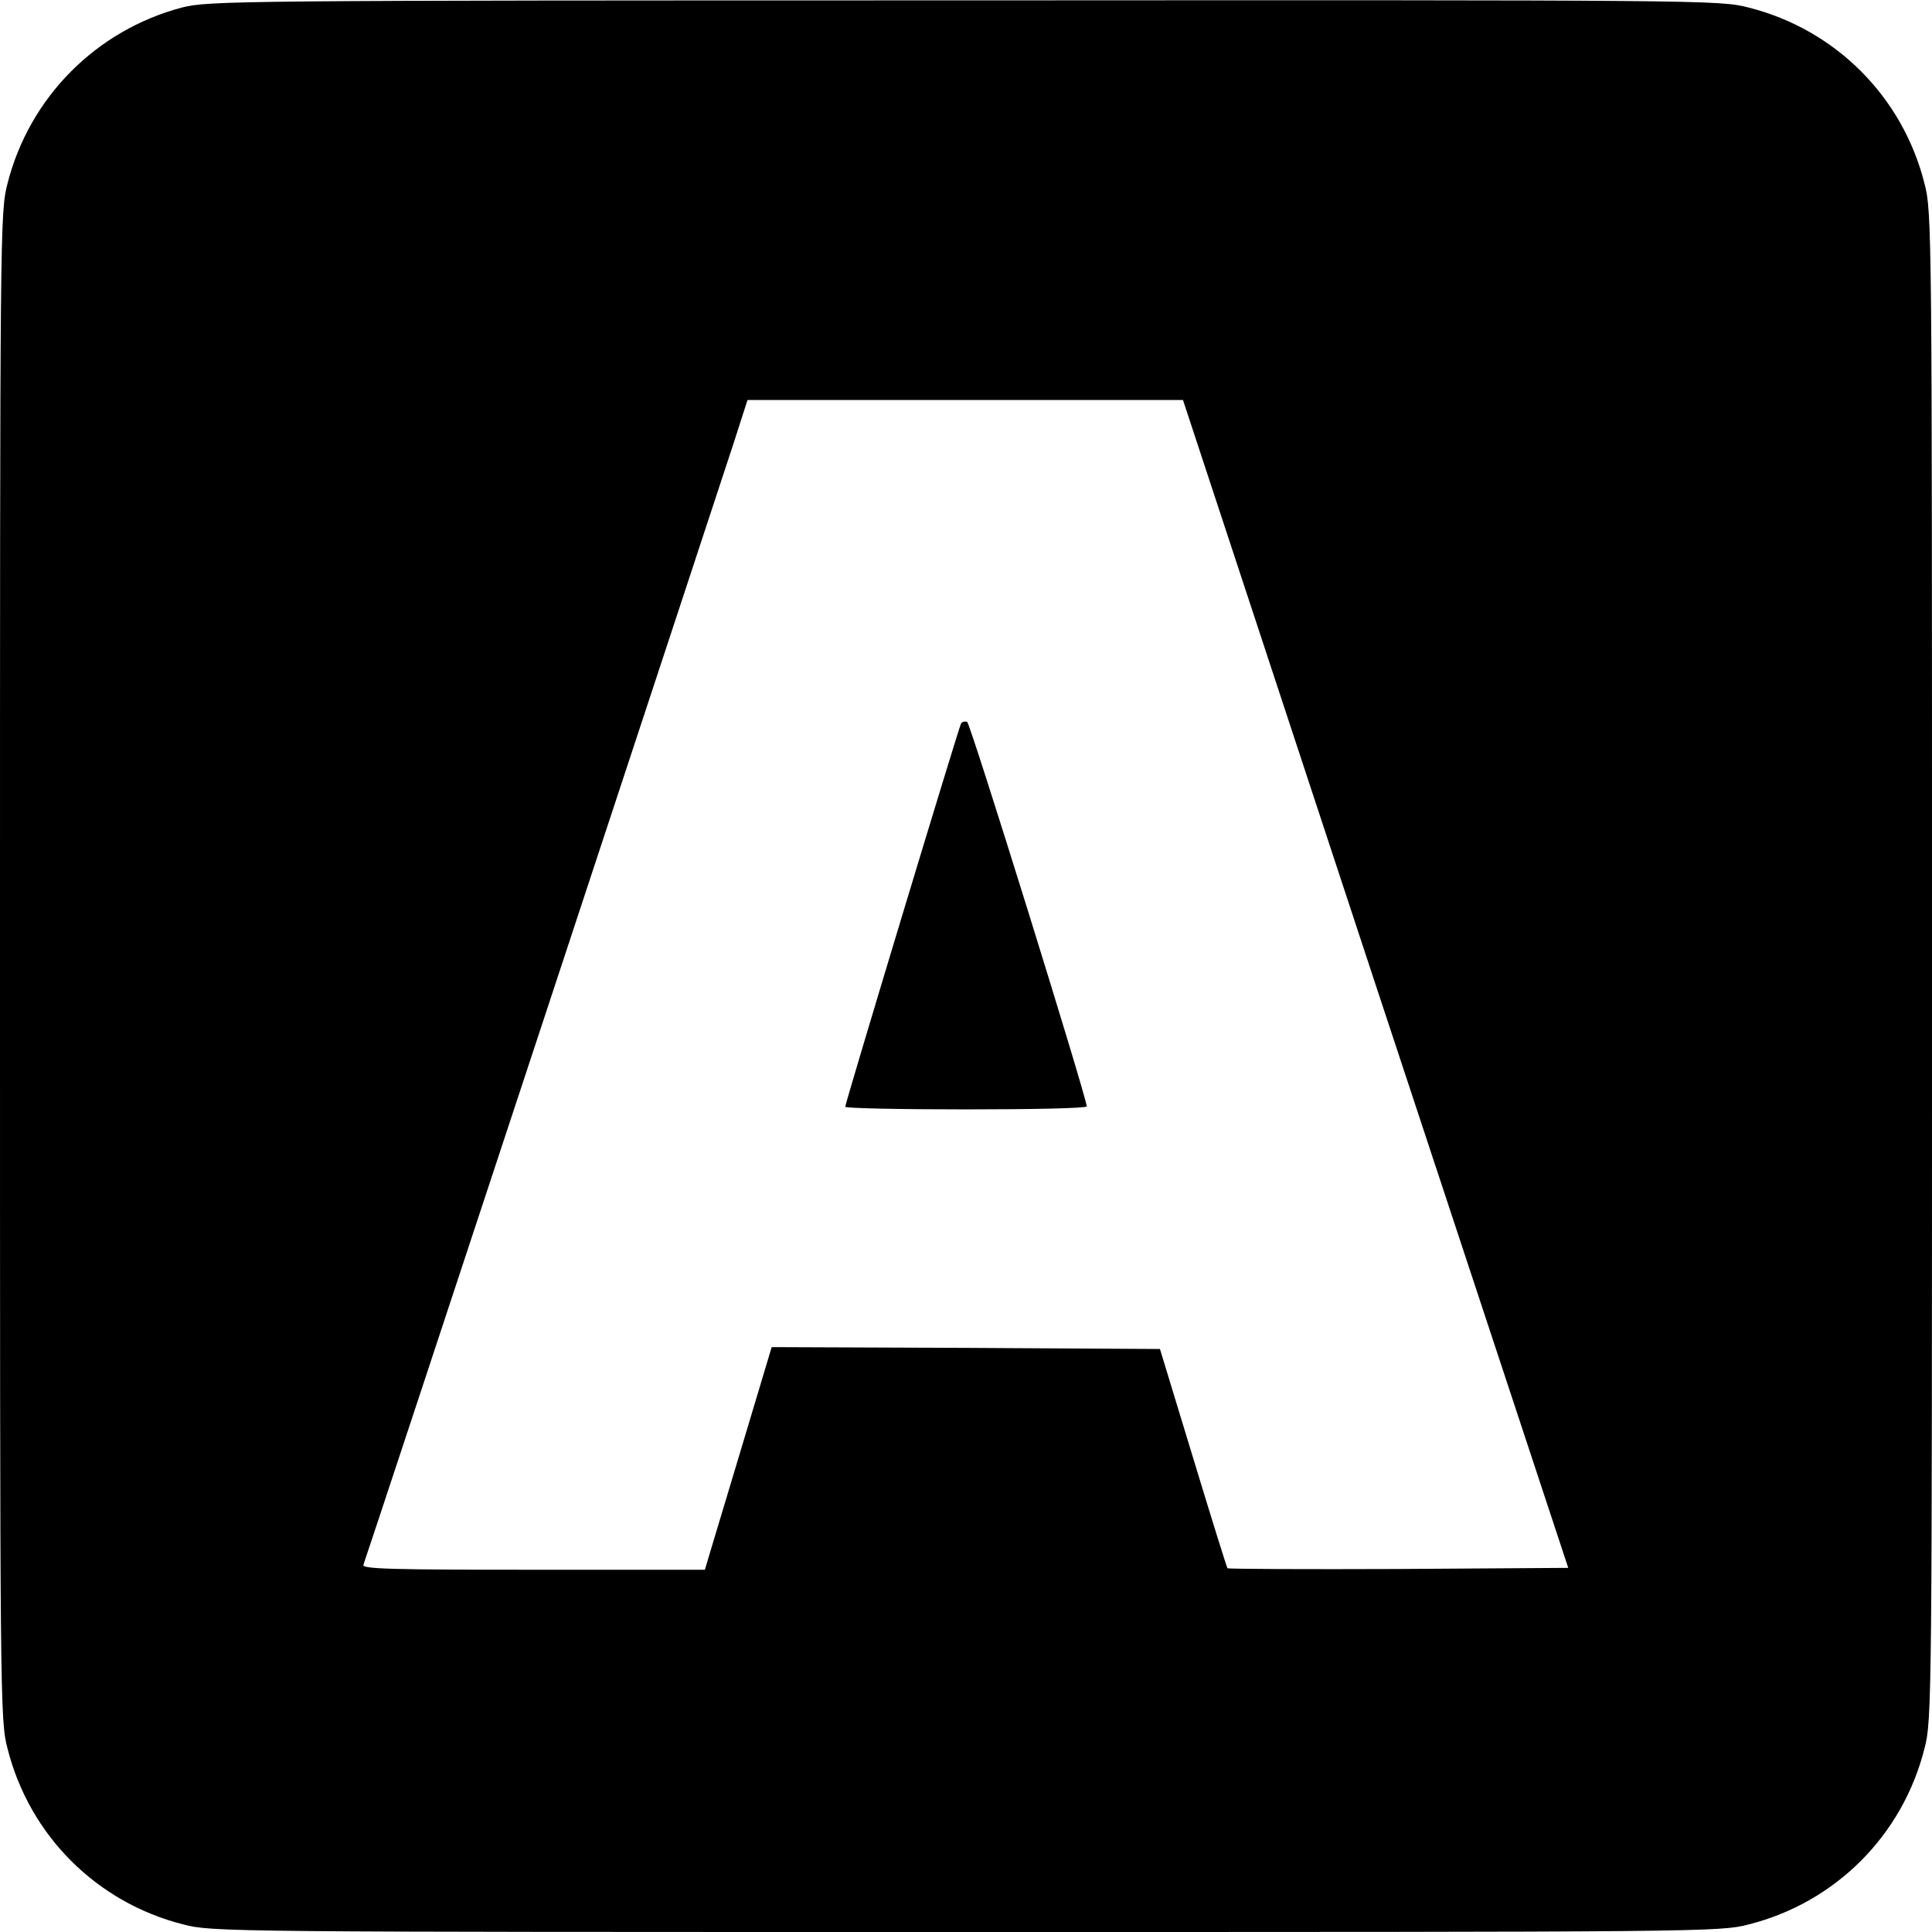 <?xml version="1.0" standalone="no"?>
<!DOCTYPE svg PUBLIC "-//W3C//DTD SVG 20010904//EN"
 "http://www.w3.org/TR/2001/REC-SVG-20010904/DTD/svg10.dtd">
<svg version="1.0" xmlns="http://www.w3.org/2000/svg"
 width="512pt" height="512pt" viewBox="0 0 512 512"
 preserveAspectRatio="xMidYMid meet">
<g transform="translate(0,512) scale(0.1,-0.1)"
fill="#000000" stroke="none">
<path d="M482 5100 c-227 -60 -404 -238 -462 -466 -20 -76 -20 -119 -20 -2074
0 -1955 0 -1998 20 -2074 58 -230 236 -408 466 -466 76 -20 119 -20 2074 -20
1955 0 1998 0 2074 20 230 58 408 236 466 466 20 76 20 119 20 2074 0 1955 0
1998 -20 2074 -58 230 -236 408 -466 466 -76 20 -118 20 -2078 19 -1936 0
-2003 -1 -2074 -19z m3163 -2588 l511 -1547 -450 -3 c-247 -1 -451 0 -453 2
-2 2 -43 134 -91 292 l-88 289 -514 3 -515 2 -74 -247 c-41 -137 -81 -269 -89
-296 l-14 -47 -455 0 c-374 0 -454 2 -450 13 8 20 939 2843 982 2975 l36 112
577 0 577 0 510 -1548z"/>
<path d="M2547 3203 c-6 -10 -307 -1006 -307 -1016 0 -4 144 -7 320 -7 176 0
320 3 320 8 -2 29 -309 1017 -317 1019 -6 2 -13 0 -16 -4z"/>
</g>
</svg>
